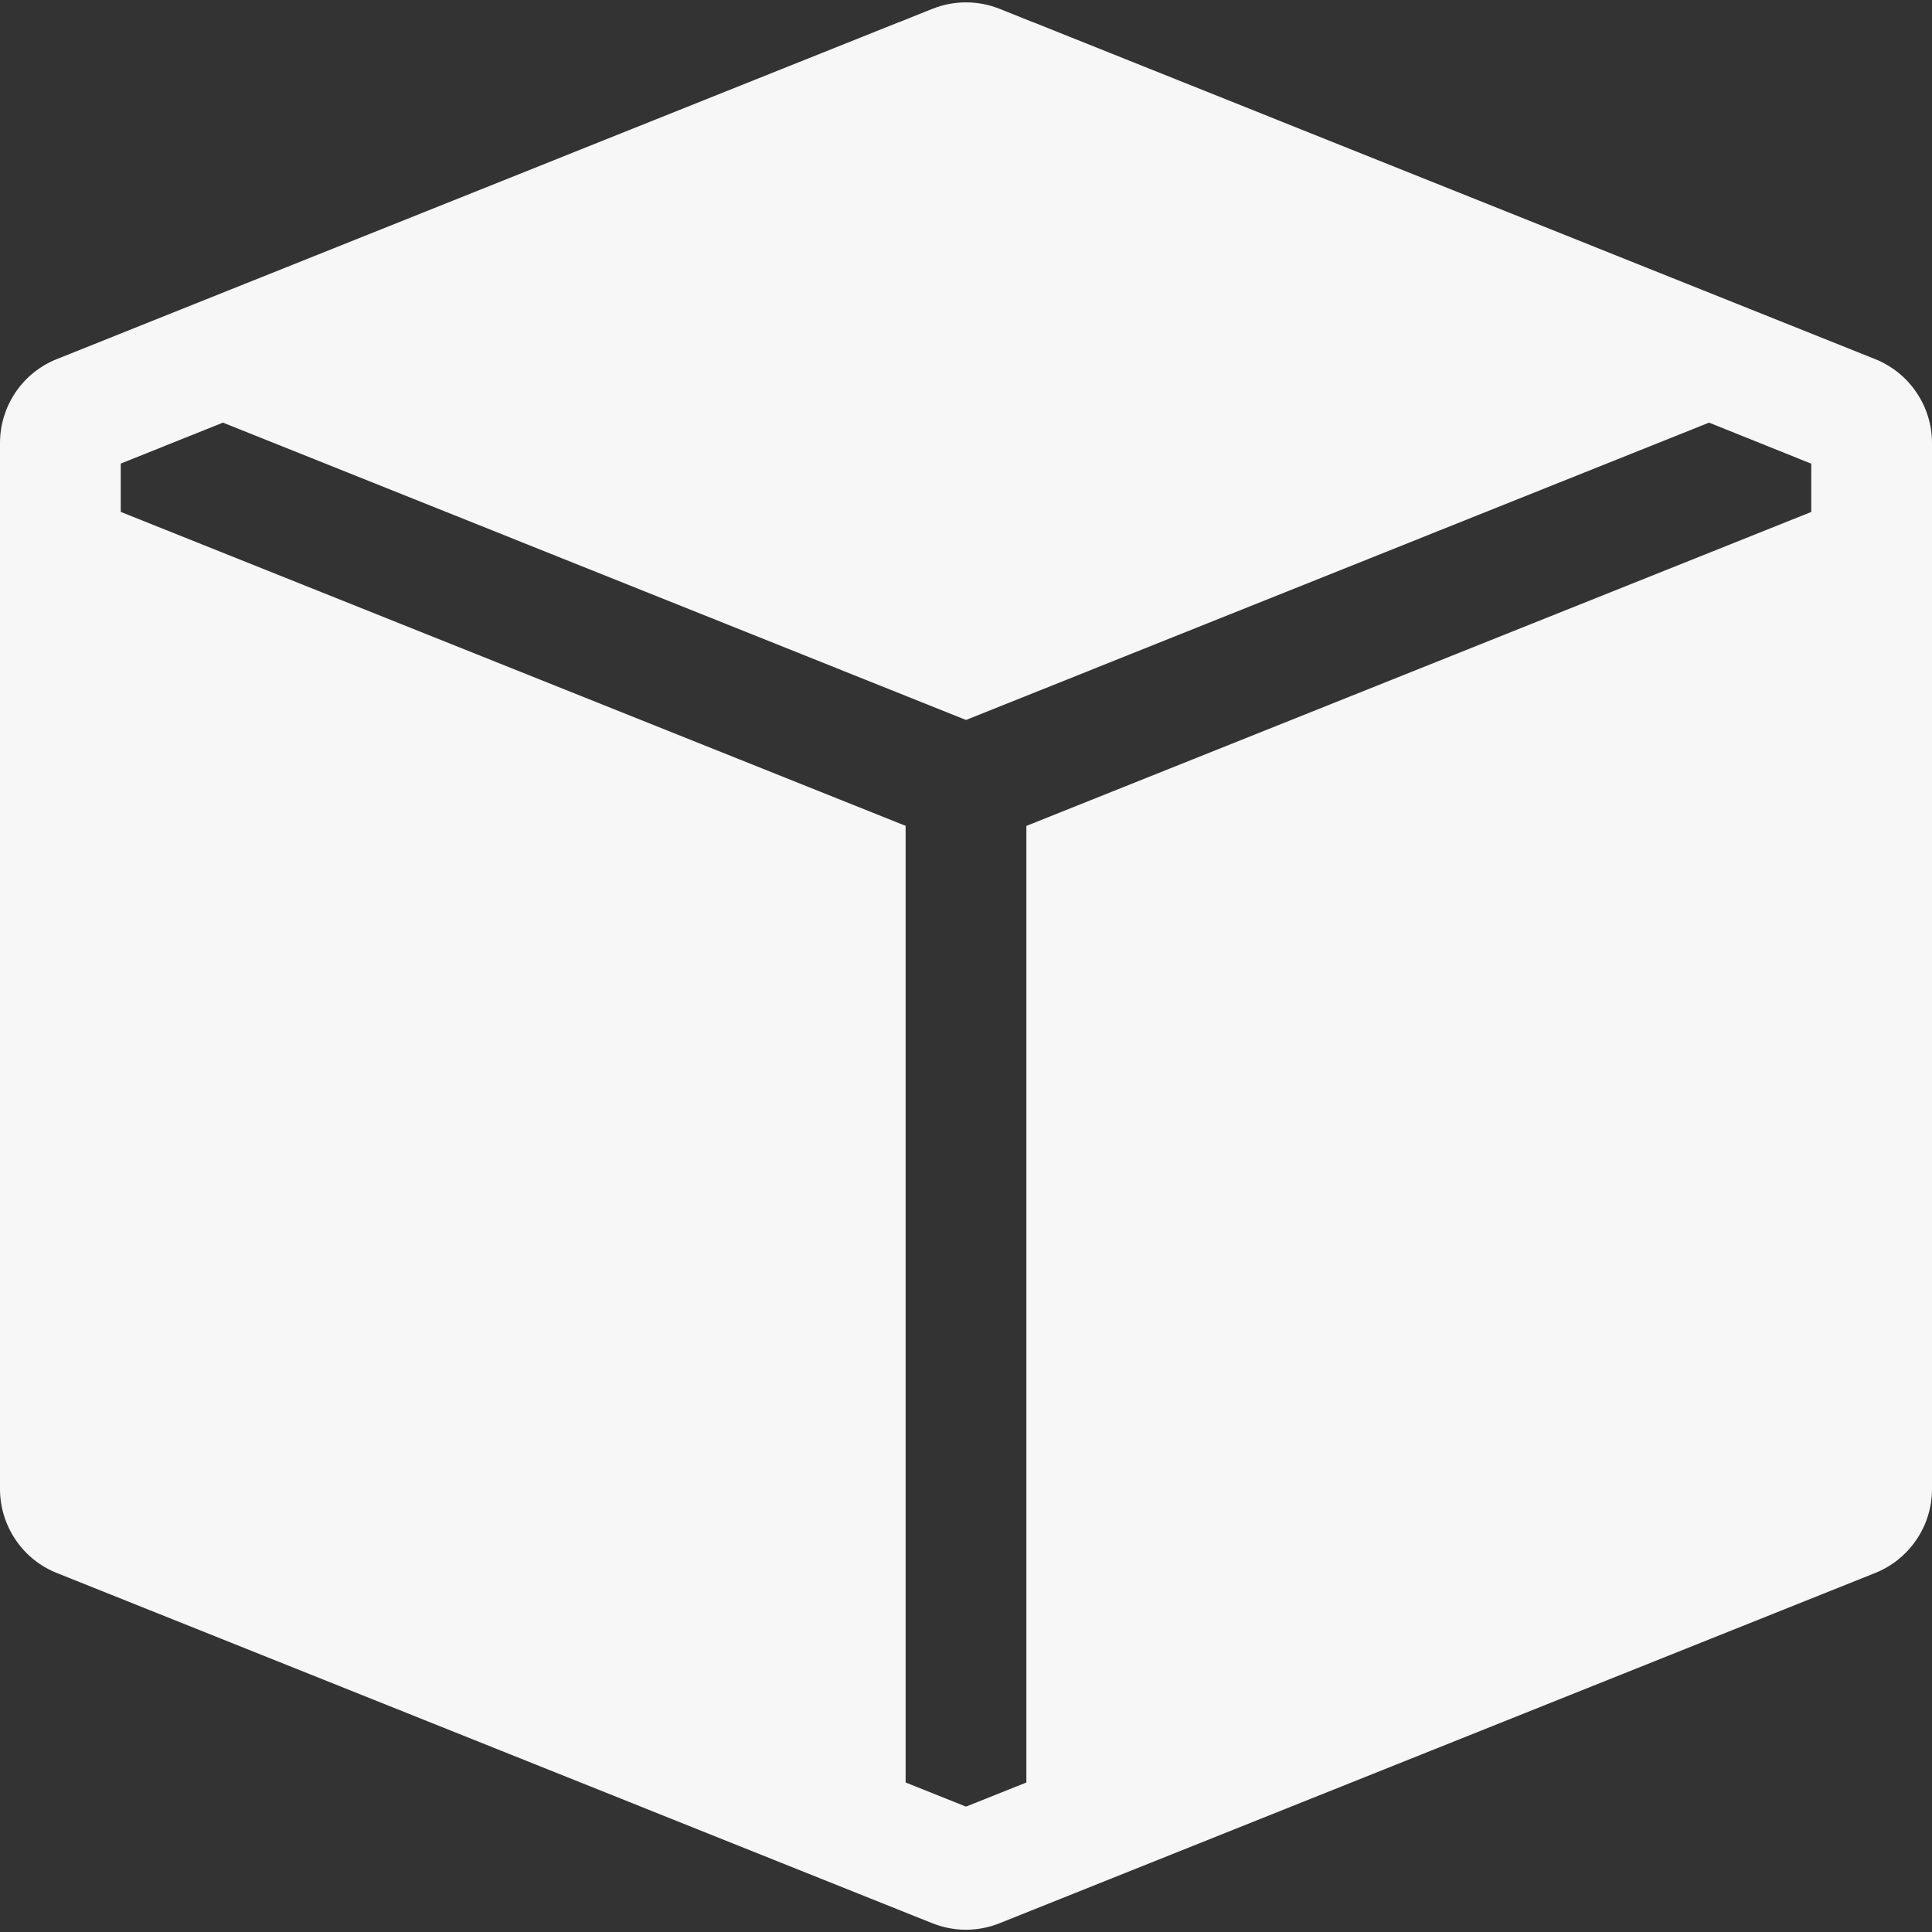 <svg width="20" height="20" viewBox="0 0 20 20" fill="none" xmlns="http://www.w3.org/2000/svg">
<rect x="0" y="0" width="20" height="20" fill="#333333" stroke="none"/>
<g clip-path="url(#clip0_340_780)">
<path fill-rule="evenodd" clip-rule="evenodd" d="M19.41 3.717C19.584 3.786 19.733 3.906 19.838 4.061C19.944 4.216 20 4.399 20 4.587V15.414C20 15.602 19.944 15.785 19.838 15.94C19.733 16.095 19.584 16.215 19.41 16.284L10.348 19.909C10.124 19.999 9.875 19.999 9.651 19.909L0.589 16.284C0.415 16.215 0.266 16.095 0.161 15.939C0.056 15.784 4.35749e-05 15.601 0 15.414L0 4.587C4.35749e-05 4.399 0.056 4.217 0.161 4.061C0.266 3.906 0.415 3.786 0.589 3.717L9.304 0.23L9.309 0.229L9.651 0.092C9.875 0.002 10.125 0.002 10.349 0.092L10.691 0.229L10.696 0.23L19.41 3.717ZM17.692 4.375L10 7.453L2.308 4.375L1.25 4.799V5.299L9.375 8.549V18.452L10 18.702L10.625 18.452V8.55L18.75 5.3V4.8L17.692 4.375Z" fill="#F7F7F7"/>
</g>
<defs>
<clipPath id="clip0_340_780">
<rect width="20" height="20" fill="white"/>
</clipPath>
</defs>
</svg>
